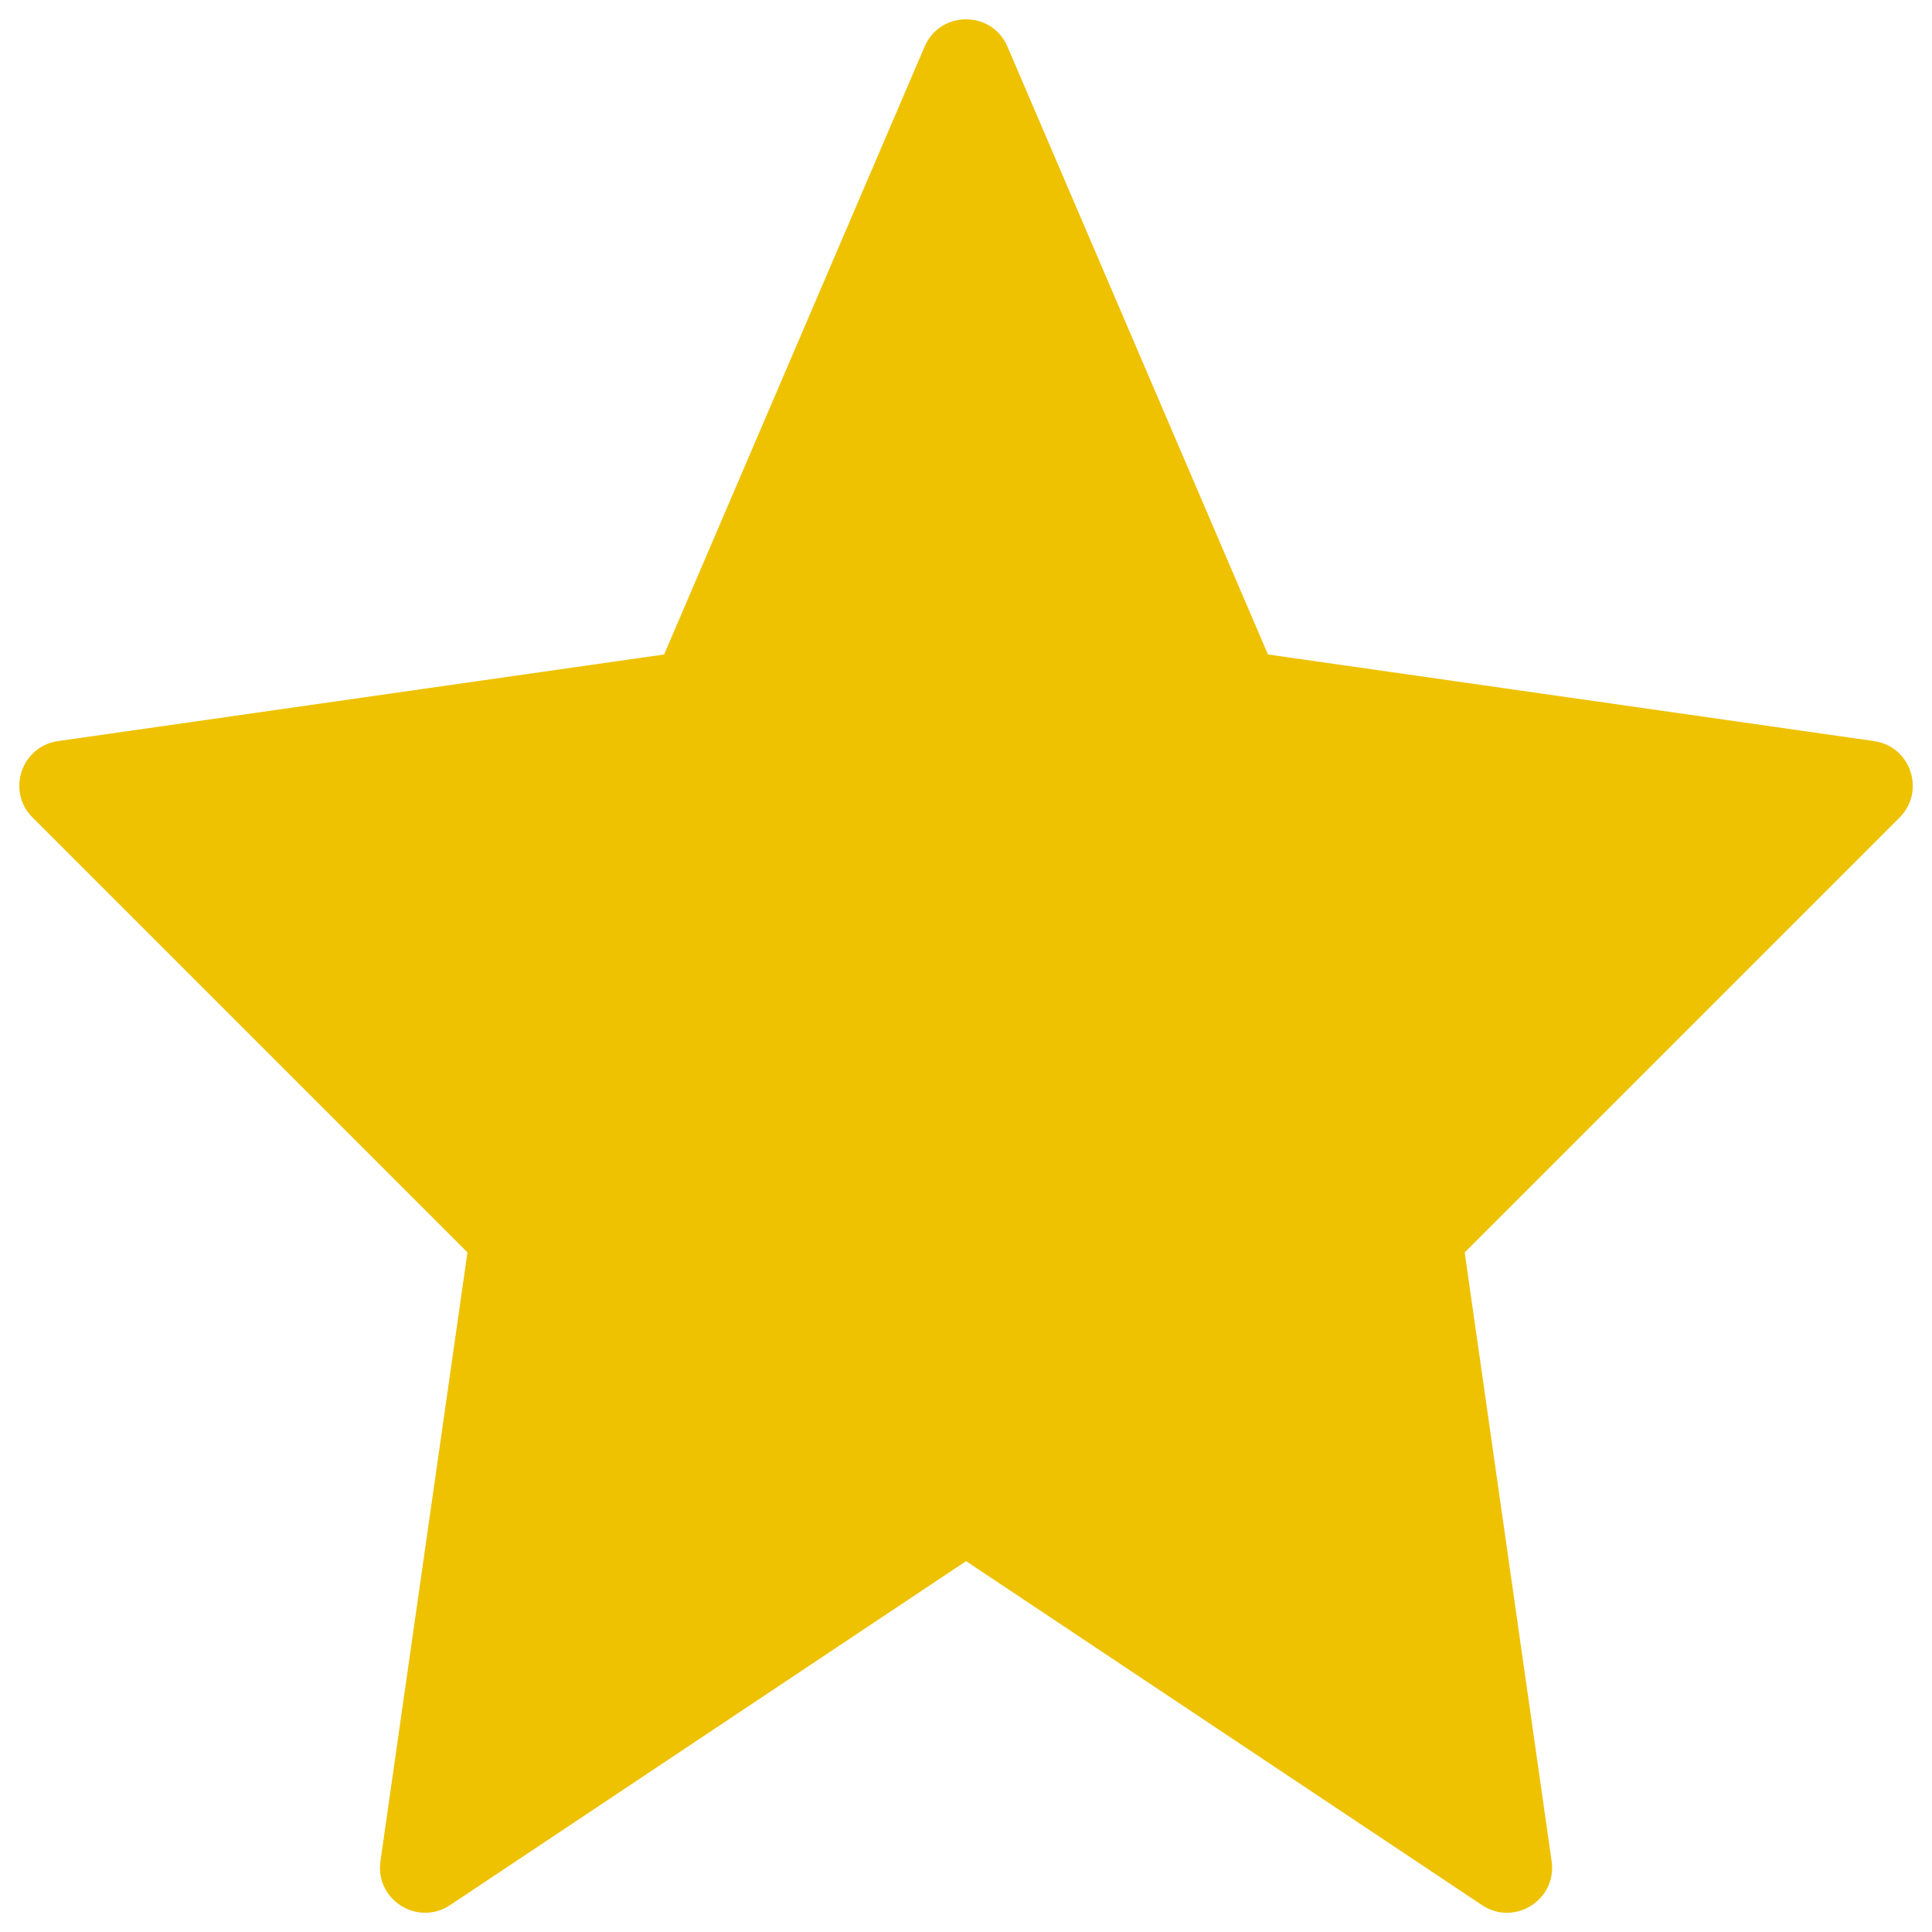 <svg width="24" height="24" viewBox="0 0 24 24" fill="none" xmlns="http://www.w3.org/2000/svg">
<path fill-rule="evenodd" clip-rule="evenodd" d="M12.001 19.393L5.591 23.666C5.188 23.934 4.658 23.6 4.726 23.121L5.807 15.558L0.405 10.156C0.078 9.83 0.265 9.271 0.721 9.206L8.25 8.13L11.486 0.579C11.68 0.127 12.321 0.127 12.515 0.579L15.751 8.13L23.28 9.206C23.737 9.271 23.923 9.83 23.597 10.156L18.195 15.558L19.275 23.121C19.343 23.6 18.813 23.934 18.41 23.666L12.001 19.393Z" fill="#EEC200"/>
</svg>
